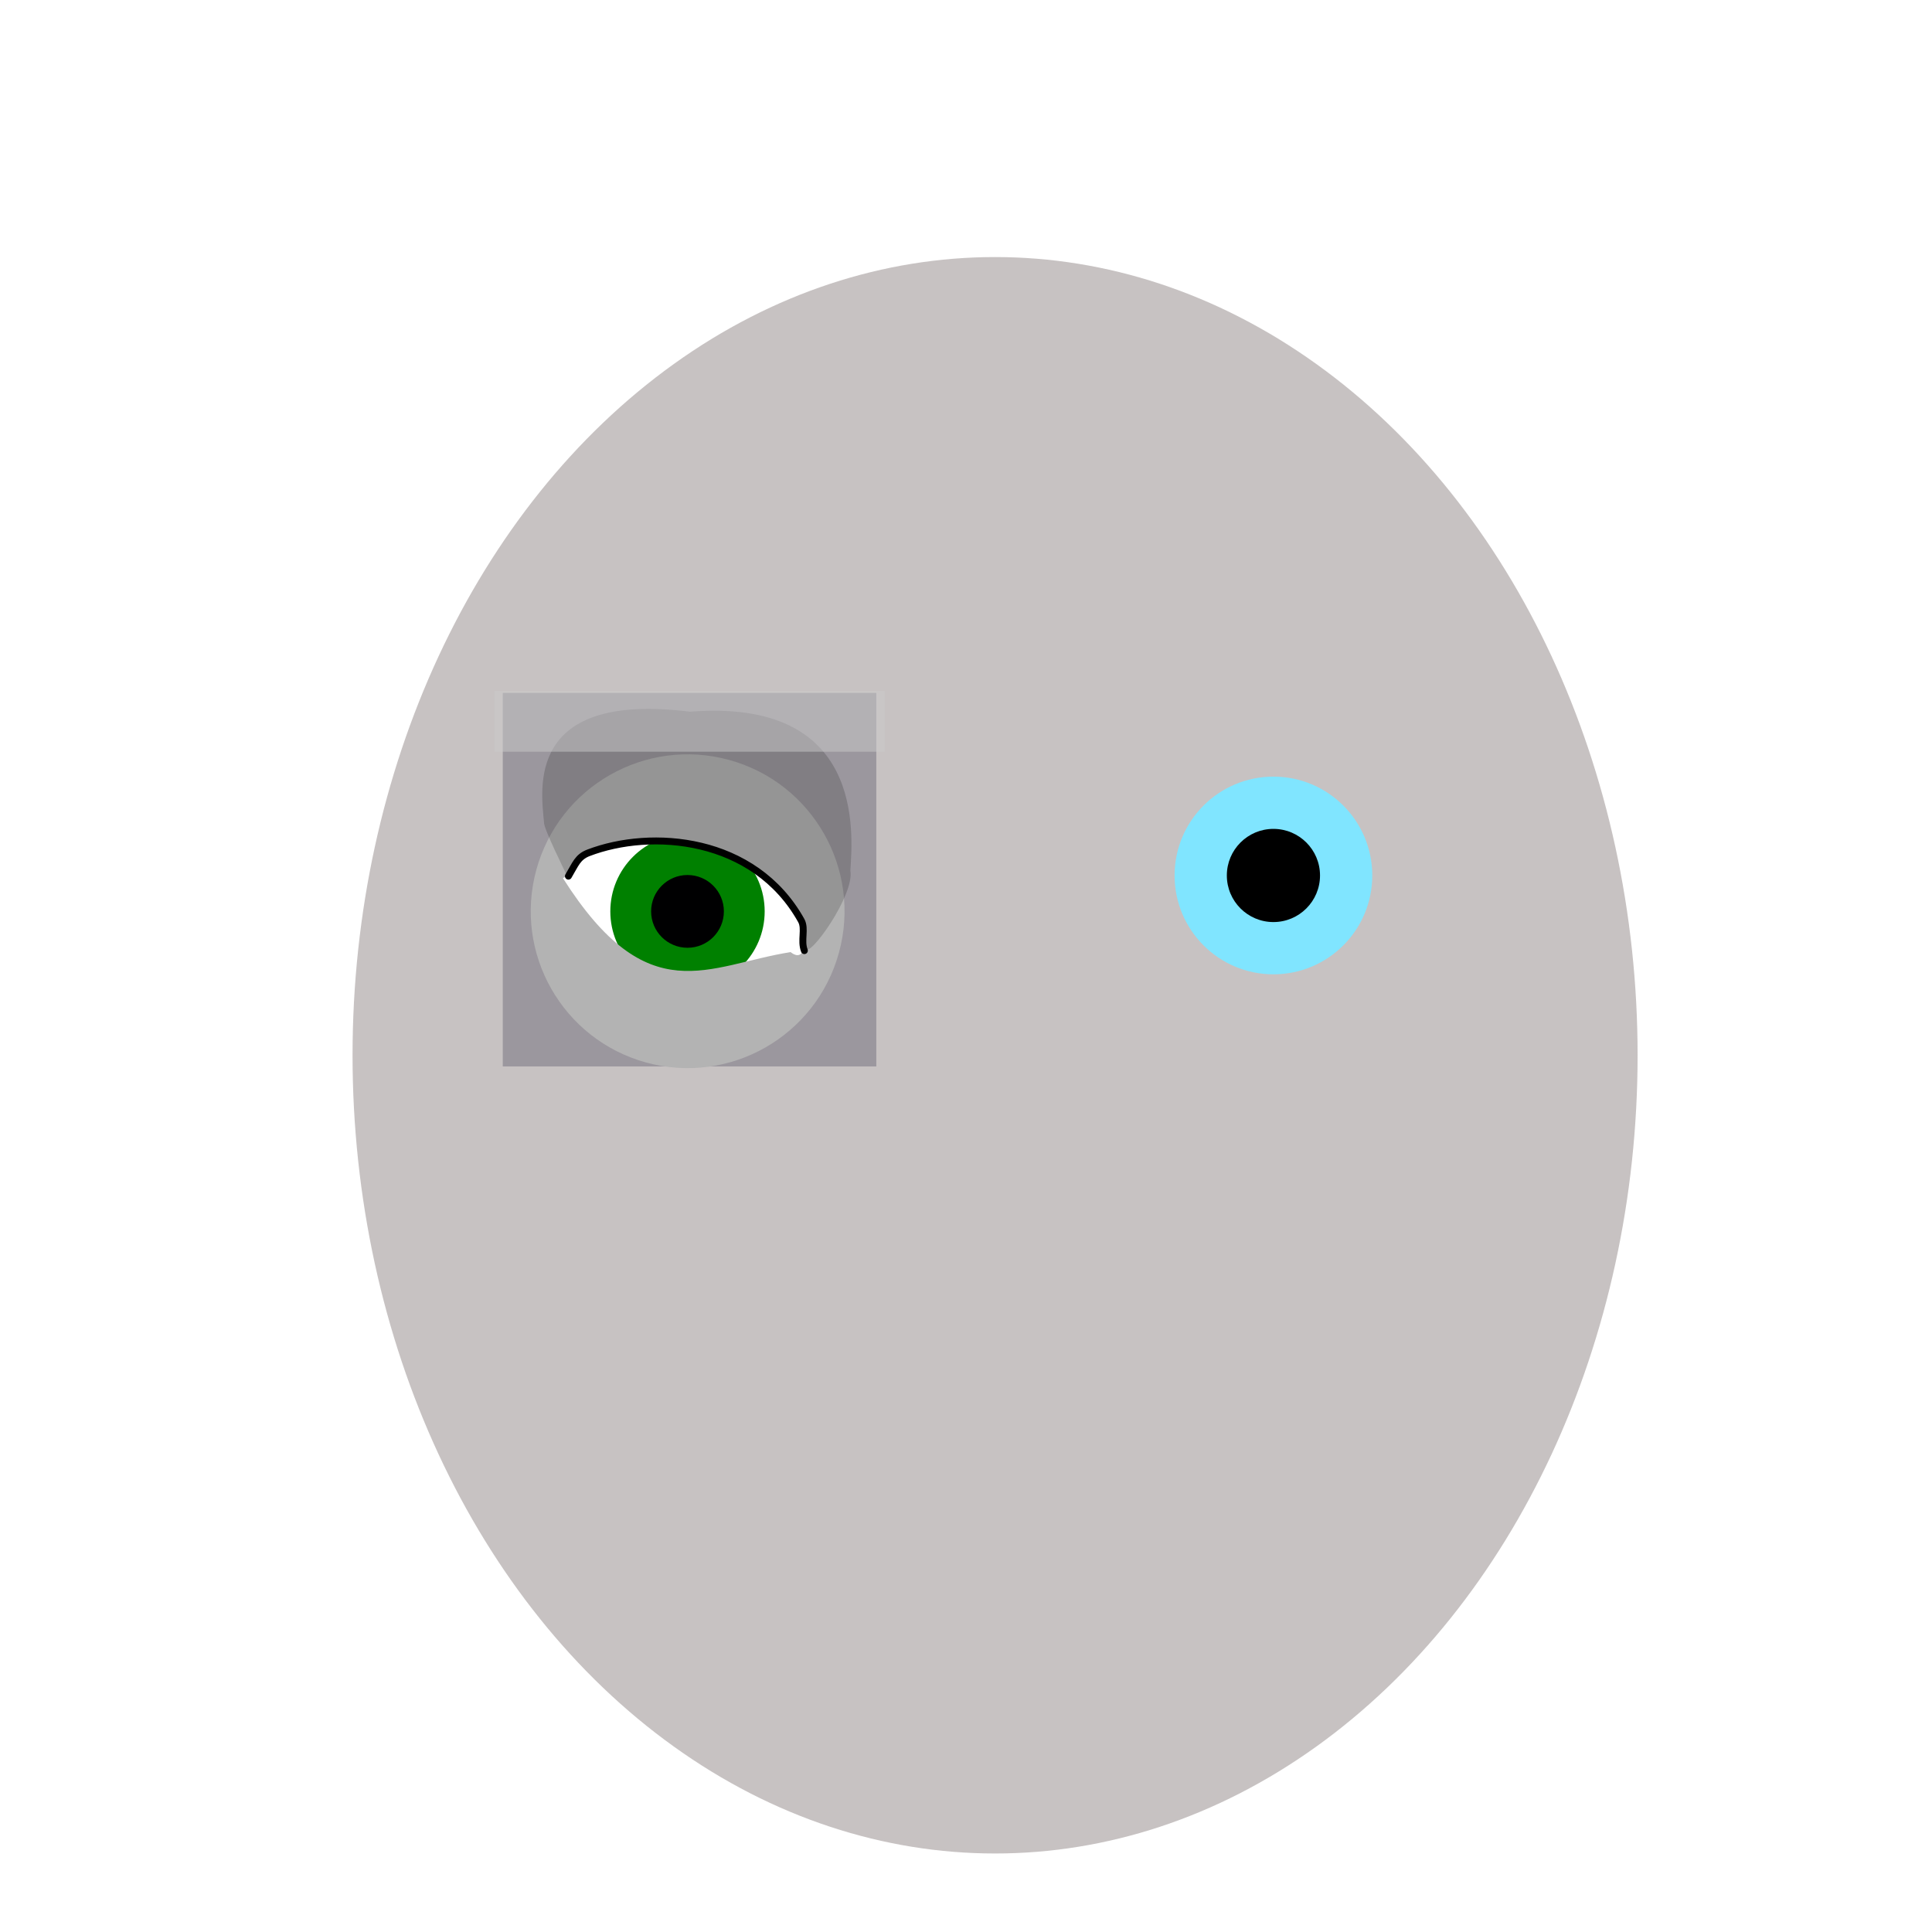 <?xml version="1.0" encoding="UTF-8" standalone="no"?>
<svg
   xmlns:dc="http://purl.org/dc/elements/1.1/"
   xmlns:cc="http://creativecommons.org/ns#"
   xmlns:rdf="http://www.w3.org/1999/02/22-rdf-syntax-ns#"
   xmlns:svg="http://www.w3.org/2000/svg"
   xmlns="http://www.w3.org/2000/svg"
   xmlns:sodipodi="http://sodipodi.sourceforge.net/DTD/sodipodi-0.dtd"
   xmlns:inkscape="http://www.inkscape.org/namespaces/inkscape"
   width="210mm"
   height="210mm"
   viewBox="0 0 210 210"
   version="1.1"
   id="svg361"
   inkscape:version="0.92+devel (cebbbba6da, 2018-12-20)"
   sodipodi:docname="5.svg"
   enable-background="new">
  <defs
     id="defs1085" />
  <sodipodi:namedview
     id="base"
     pagecolor="#ffffff"
     bordercolor="#666666"
     borderopacity="1.0"
     inkscape:pageopacity="0.0"
     inkscape:pageshadow="2"
     inkscape:zoom="3.4018682"
     inkscape:cx="267.10824"
     inkscape:cy="364.14728"
     inkscape:document-units="mm"
     inkscape:current-layer="contents"
     inkscape:document-rotation="0"
     showgrid="false"
     showborder="true"
     inkscape:window-width="1366"
     inkscape:window-height="738"
     inkscape:window-x="0"
     inkscape:window-y="0"
     inkscape:window-maximized="1" />
  <style
     id="style238">
  .skin_color { fill: #b3b3b3 !important; }
  .eye_color { fill: green !important; }
  .skin_color_outline { stroke: black !important; }
  </style>
  <g
     inkscape:groupmode="layer"
     id="layer3"
     inkscape:label="hyper_guide"
     style="display:inline;opacity:0.306"
     sodipodi:insensitive="true">
    <ellipse
       style="fill:#483737;stroke-width:0.117"
       id="path367"
       cx="108.16"
       cy="114.704"
       rx="69.84"
       ry="86.763" />
  </g>
  <g
     inkscape:label="guide"
     inkscape:groupmode="layer"
     id="guide"
     style="display:inline"
     sodipodi:insensitive="true">
    <rect
       style="vector-effect:none;fill:#000020;fill-opacity:0.224;stroke-width:0.265;stop-color:#000000"
       id="rect739"
       width="40.601"
       height="40.601"
       x="54.649"
       y="75.315" />
  </g>
  <g
     inkscape:groupmode="layer"
     id="layer6"
     inkscape:label="hyper_guide2"
     style="display:inline;filter:url(#filter1893)"
     sodipodi:insensitive="true">
    <g
       style="opacity:1;stop-opacity:1"
       id="g1920"
       transform="translate(63.266,0.034)">
      <circle
         r="10.744"
         cy="95.126"
         cx="75.15"
         id="path1857"
         style="fill:#80e5ff;fill-opacity:1;stroke-width:0.33" />
      <circle
         r="5.064"
         cy="95.126"
         cx="75.15"
         id="path1859"
         style="fill:#000000;fill-opacity:1;stroke-width:0.265" />
    </g>
  </g>
  <g
     inkscape:groupmode="layer"
     id="contents"
     inkscape:label="contents"
     style="display:inline">
    <circle
       style="display:inline;opacity:1;fill:#ffffff;stroke-width:0.781"
       id="path789-2"
       cx="75.173"
       cy="99.064"
       r="15.359">
      <title
         id="title791-7">guide_left</title>
    </circle>
    <circle
       style="opacity:1;fill-opacity:1;stroke-width:0.258;stop-opacity:1"
       class="eye_color"
       id="path1857-6"
       cx="74.728"
       cy="99.064"
       r="8.389" />
    <circle
       style="opacity:1;fill:#000001;fill-opacity:1;stroke-width:0.207;stop-opacity:1"
       id="path1859-0"
       cx="74.728"
       cy="99.064"
       r="3.954" />
    <path
       class="skin_color"
       style="fill-opacity:1;stroke-width:0.296"
       d="m 79.254,82.602 c -9.082,-2.491 -18.464,2.852 -20.955,11.934 -2.491,9.082 2.852,18.464 11.934,20.955 9.082,2.491 18.464,-2.852 20.955,-11.934 2.491,-9.082 -2.852,-18.464 -11.934,-20.955 z m 8.114,20.091 c -0.015,0.983 -0.52,1.516 -1.432,0.796 -9.04,1.433 -15.471,6.574 -24.745,-8.032 2.287,-1.407 1.122,-2.587 3.242,-3.285 7.822,-2.576 18.182,-0.173 22.295,6.826 0.722,1.23 0.189,2.227 0.641,3.694 z"
       id="path1945"
       inkscape:connector-curvature="0"
       sodipodi:nodetypes="ccccccccssc" />
    <path
       sodipodi:nodetypes="ccccsscc"
       style="fill:#000000;fill-opacity:0.168;stroke-width:0.232"
       d="M 92.431,94.635 C 92.689,90.502 93.99,75.859 74.99,77.36 57.103,75.134 58.809,85.765 59.131,89.385 c -0.055,0.688 2.37,5.458 2.508,5.851 0.495,-0.825 2.376,-2.54 4.021,-2.961 8.079,-2.067 16.662,0.361 21.494,7.556 0.571,0.85 0.137,2.183 0.421,3.295 0.382,1.043 5.321,-5.827 4.857,-8.491 z"
       id="path1087-3"
       inkscape:connector-curvature="0" />
    <path
       sodipodi:nodetypes="cssc"
       inkscape:connector-curvature="0"
       id="path1650"
       d="m 61.784,95.233 c 0.775,-1.3 1.004,-2.084 2.165,-2.529 6.847,-2.628 18.054,-1.774 23.143,7.354 0.5,0.897 -0.086,2.166 0.339,3.268"
       class="skin_color_outline"
       style="fill:none;stroke-width:0.753;stroke-linecap:round;stroke-linejoin:miter;stroke-miterlimit:4;stroke-dasharray:none;stroke-opacity:1" />
    <rect
       inkscape:label="#rect1294"
       y="75.097"
       x="53.771"
       height="6.609"
       width="42.398"
       id="guide_eye_brow"
       style="vector-effect:none;fill:#cccccc;fill-opacity:0.497;stroke-width:0.265;stop-color:#000000" />
  </g>
</svg>
